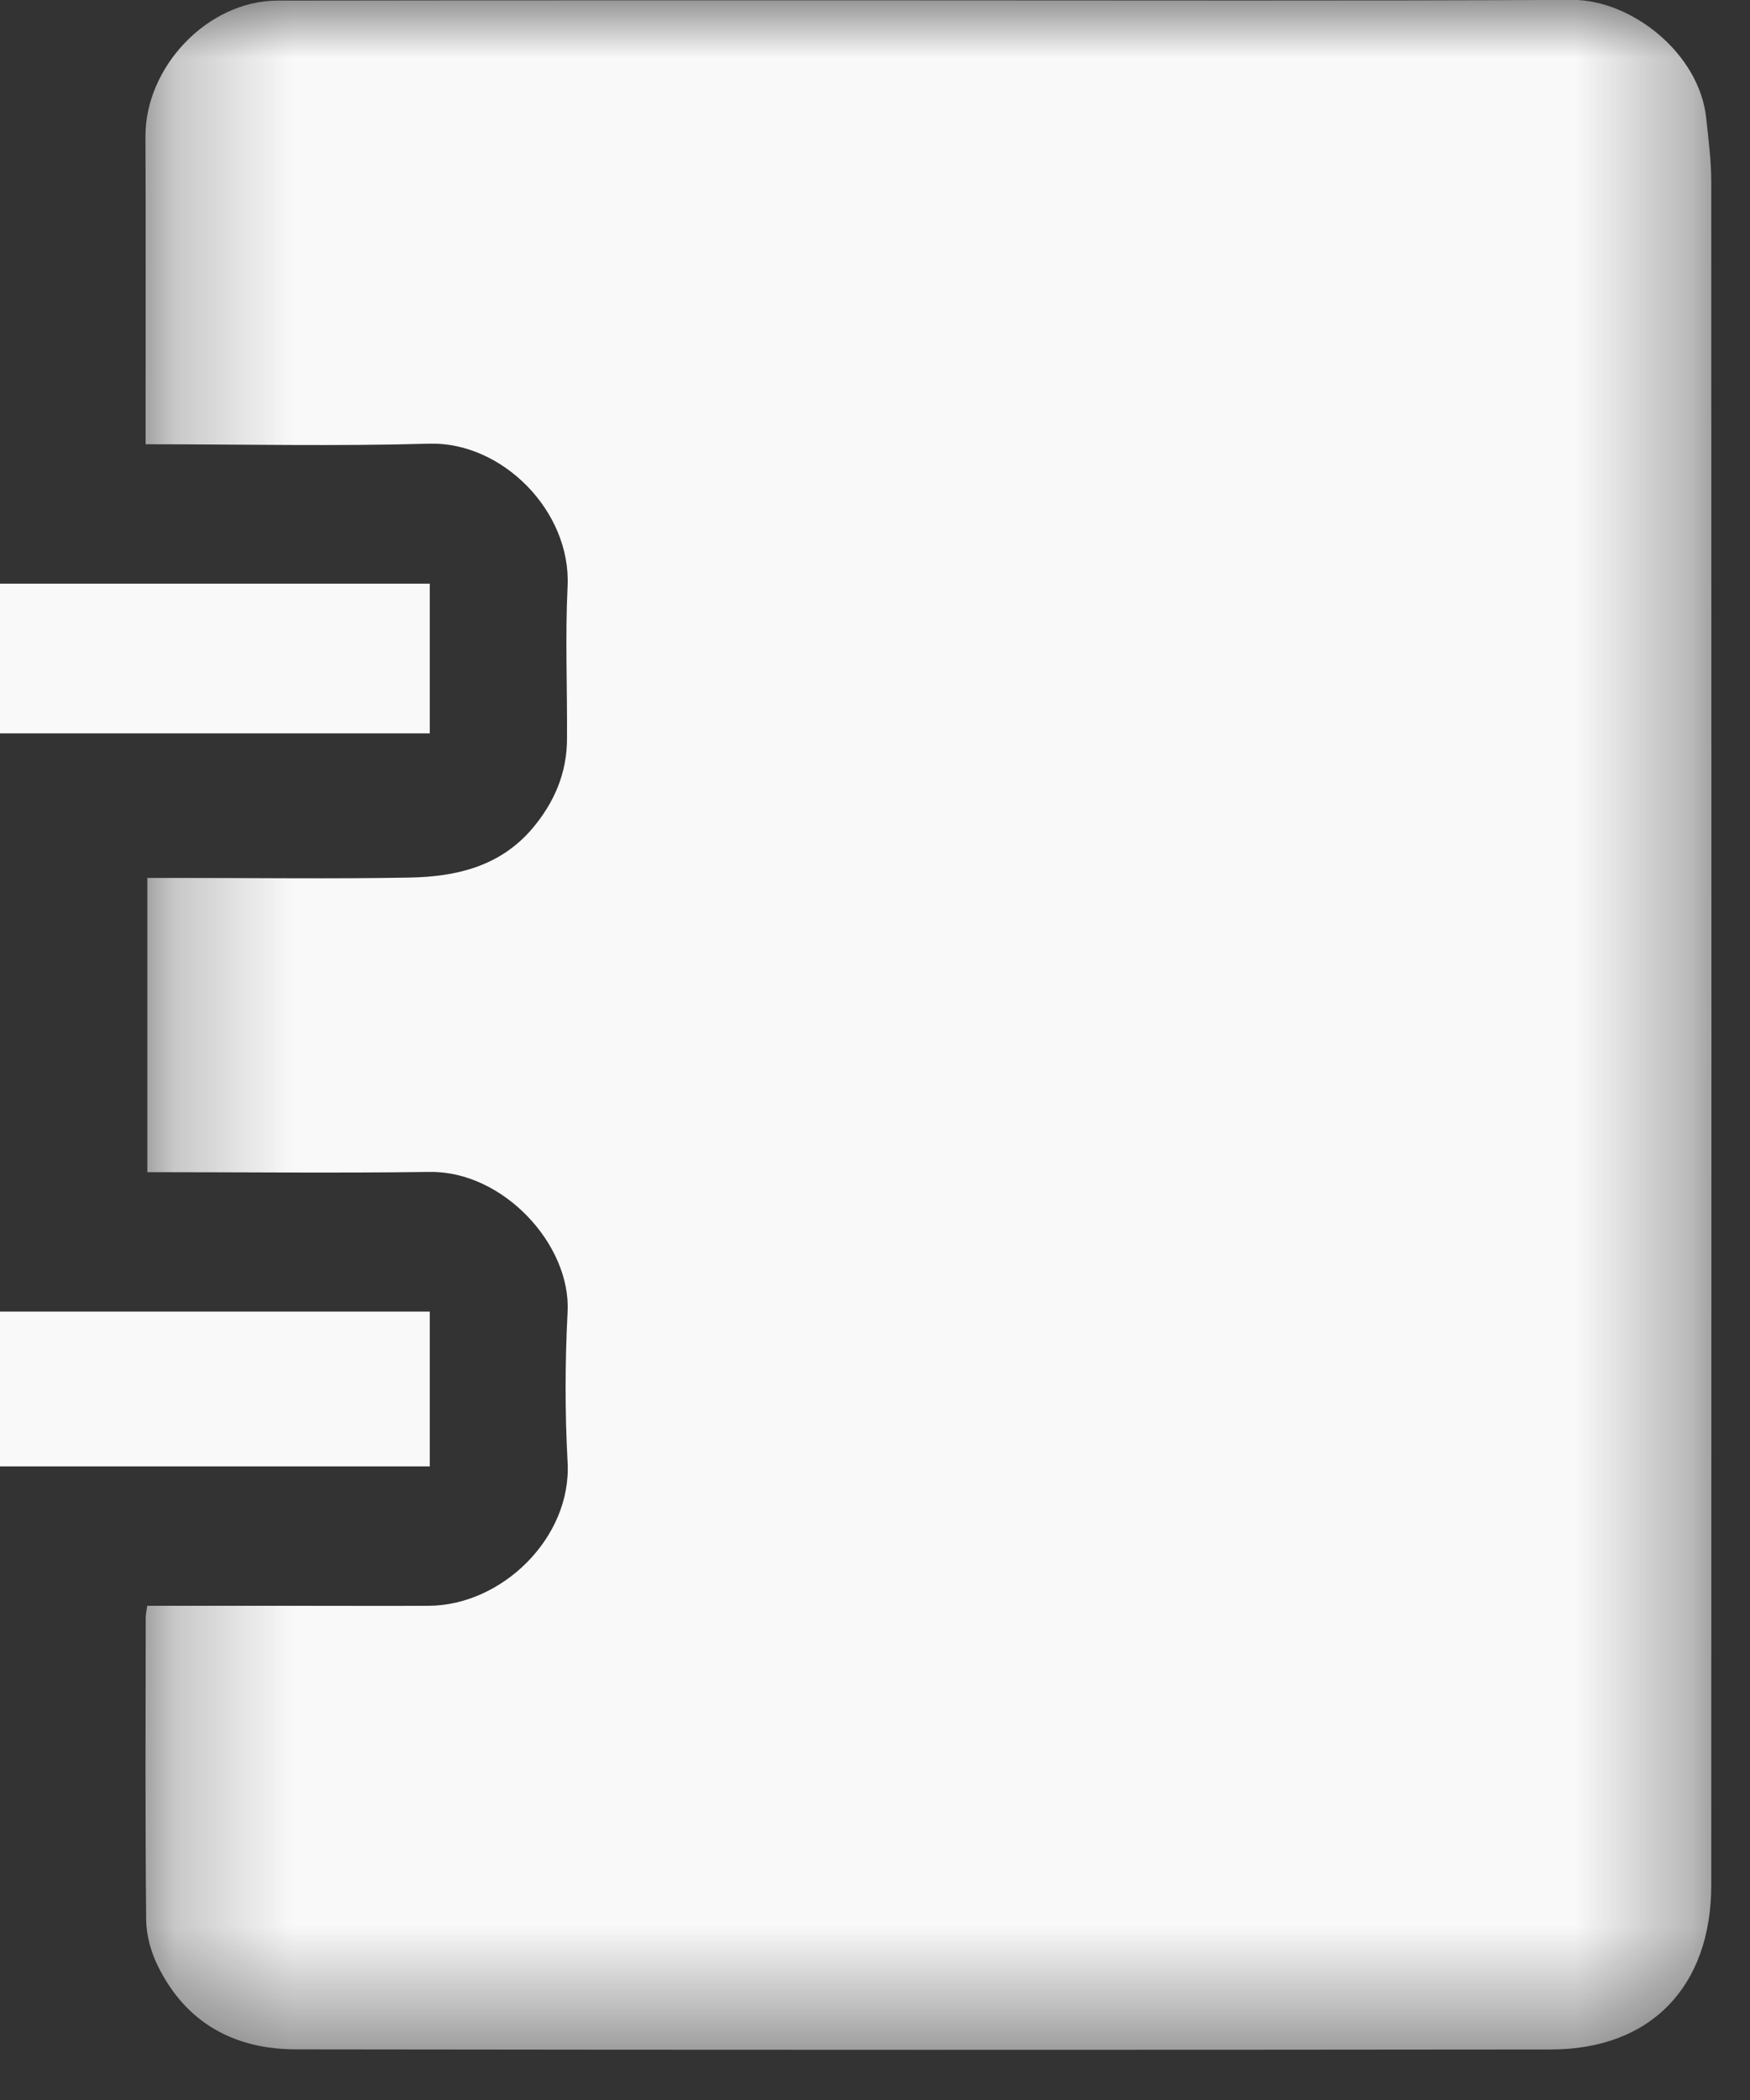 <?xml version="1.0" encoding="UTF-8"?>
<svg width="15px" height="18px" viewBox="0 0 15 18" version="1.1" xmlns="http://www.w3.org/2000/svg" xmlns:xlink="http://www.w3.org/1999/xlink">
    <rect x="0" y="0" width="15" height="18" fill="#333333" stroke="none"/>
    <!-- Generator: Sketch 42 (36781) - http://www.bohemiancoding.com/sketch -->
    <title>Group</title>
    <desc>Created with Sketch.</desc>
    <defs>
        <polygon id="path-1" points="14.67 -0 1.247 -0 1.247 17.57 14.67 17.57 14.67 -0"></polygon>
    </defs>
    <g id="Welcome" stroke="none" stroke-width="1" fill="none" fill-rule="evenodd">
        <g id="Home" transform="translate(-167, -3233)">
            <g id="Group" transform="translate(167, 3233)">
                <polygon id="Fill-1" fill="#F9F9F9" points="0 12.569 3.684 12.569 3.684 11.242 0 11.242"></polygon>
                <polygon id="Fill-2" fill="#F9F9F9" points="0 6.286 3.684 6.286 3.684 5.003 0 5.003"></polygon>
                <mask id="mask-2" fill="white">
                    <use xlink:href="#path-1"></use>
                </mask>
                <g id="Clip-4"></g>
                <path d="M1.262,13.764 L2.532,13.764 C2.912,13.764 3.292,13.766 3.672,13.764 C4.302,13.763 4.903,13.178 4.865,12.53 C4.842,12.104 4.843,11.675 4.865,11.248 C4.897,10.67 4.313,10.036 3.683,10.045 C2.882,10.056 2.079,10.047 1.263,10.047 L1.263,7.525 L1.494,7.525 C2.168,7.525 2.842,7.534 3.515,7.522 C3.91,7.514 4.287,7.428 4.565,7.099 C4.75,6.879 4.86,6.627 4.86,6.332 C4.863,5.897 4.844,5.461 4.865,5.027 C4.897,4.381 4.303,3.785 3.679,3.803 C2.879,3.826 2.077,3.808 1.248,3.808 L1.248,3.558 C1.248,2.762 1.25,1.967 1.247,1.169 C1.244,0.579 1.775,0.005 2.382,0.005 C4.217,0.002 6.052,0.003 7.887,0.003 C9.75,0.003 11.614,0.008 13.478,-0.001 C13.984,-0.002 14.568,0.457 14.625,1.015 C14.644,1.195 14.668,1.376 14.668,1.558 C14.67,6.424 14.67,11.291 14.668,16.157 C14.668,17.03 14.147,17.567 13.292,17.567 C9.708,17.571 6.124,17.571 2.539,17.566 C2.017,17.566 1.595,17.346 1.352,16.849 C1.293,16.729 1.254,16.588 1.253,16.455 C1.244,15.593 1.248,14.73 1.249,13.867 C1.249,13.84 1.255,13.812 1.262,13.764" id="Fill-3" fill="#F9F9F9" mask="url(#mask-2)"></path>
            </g>
        </g>
    </g>
</svg>